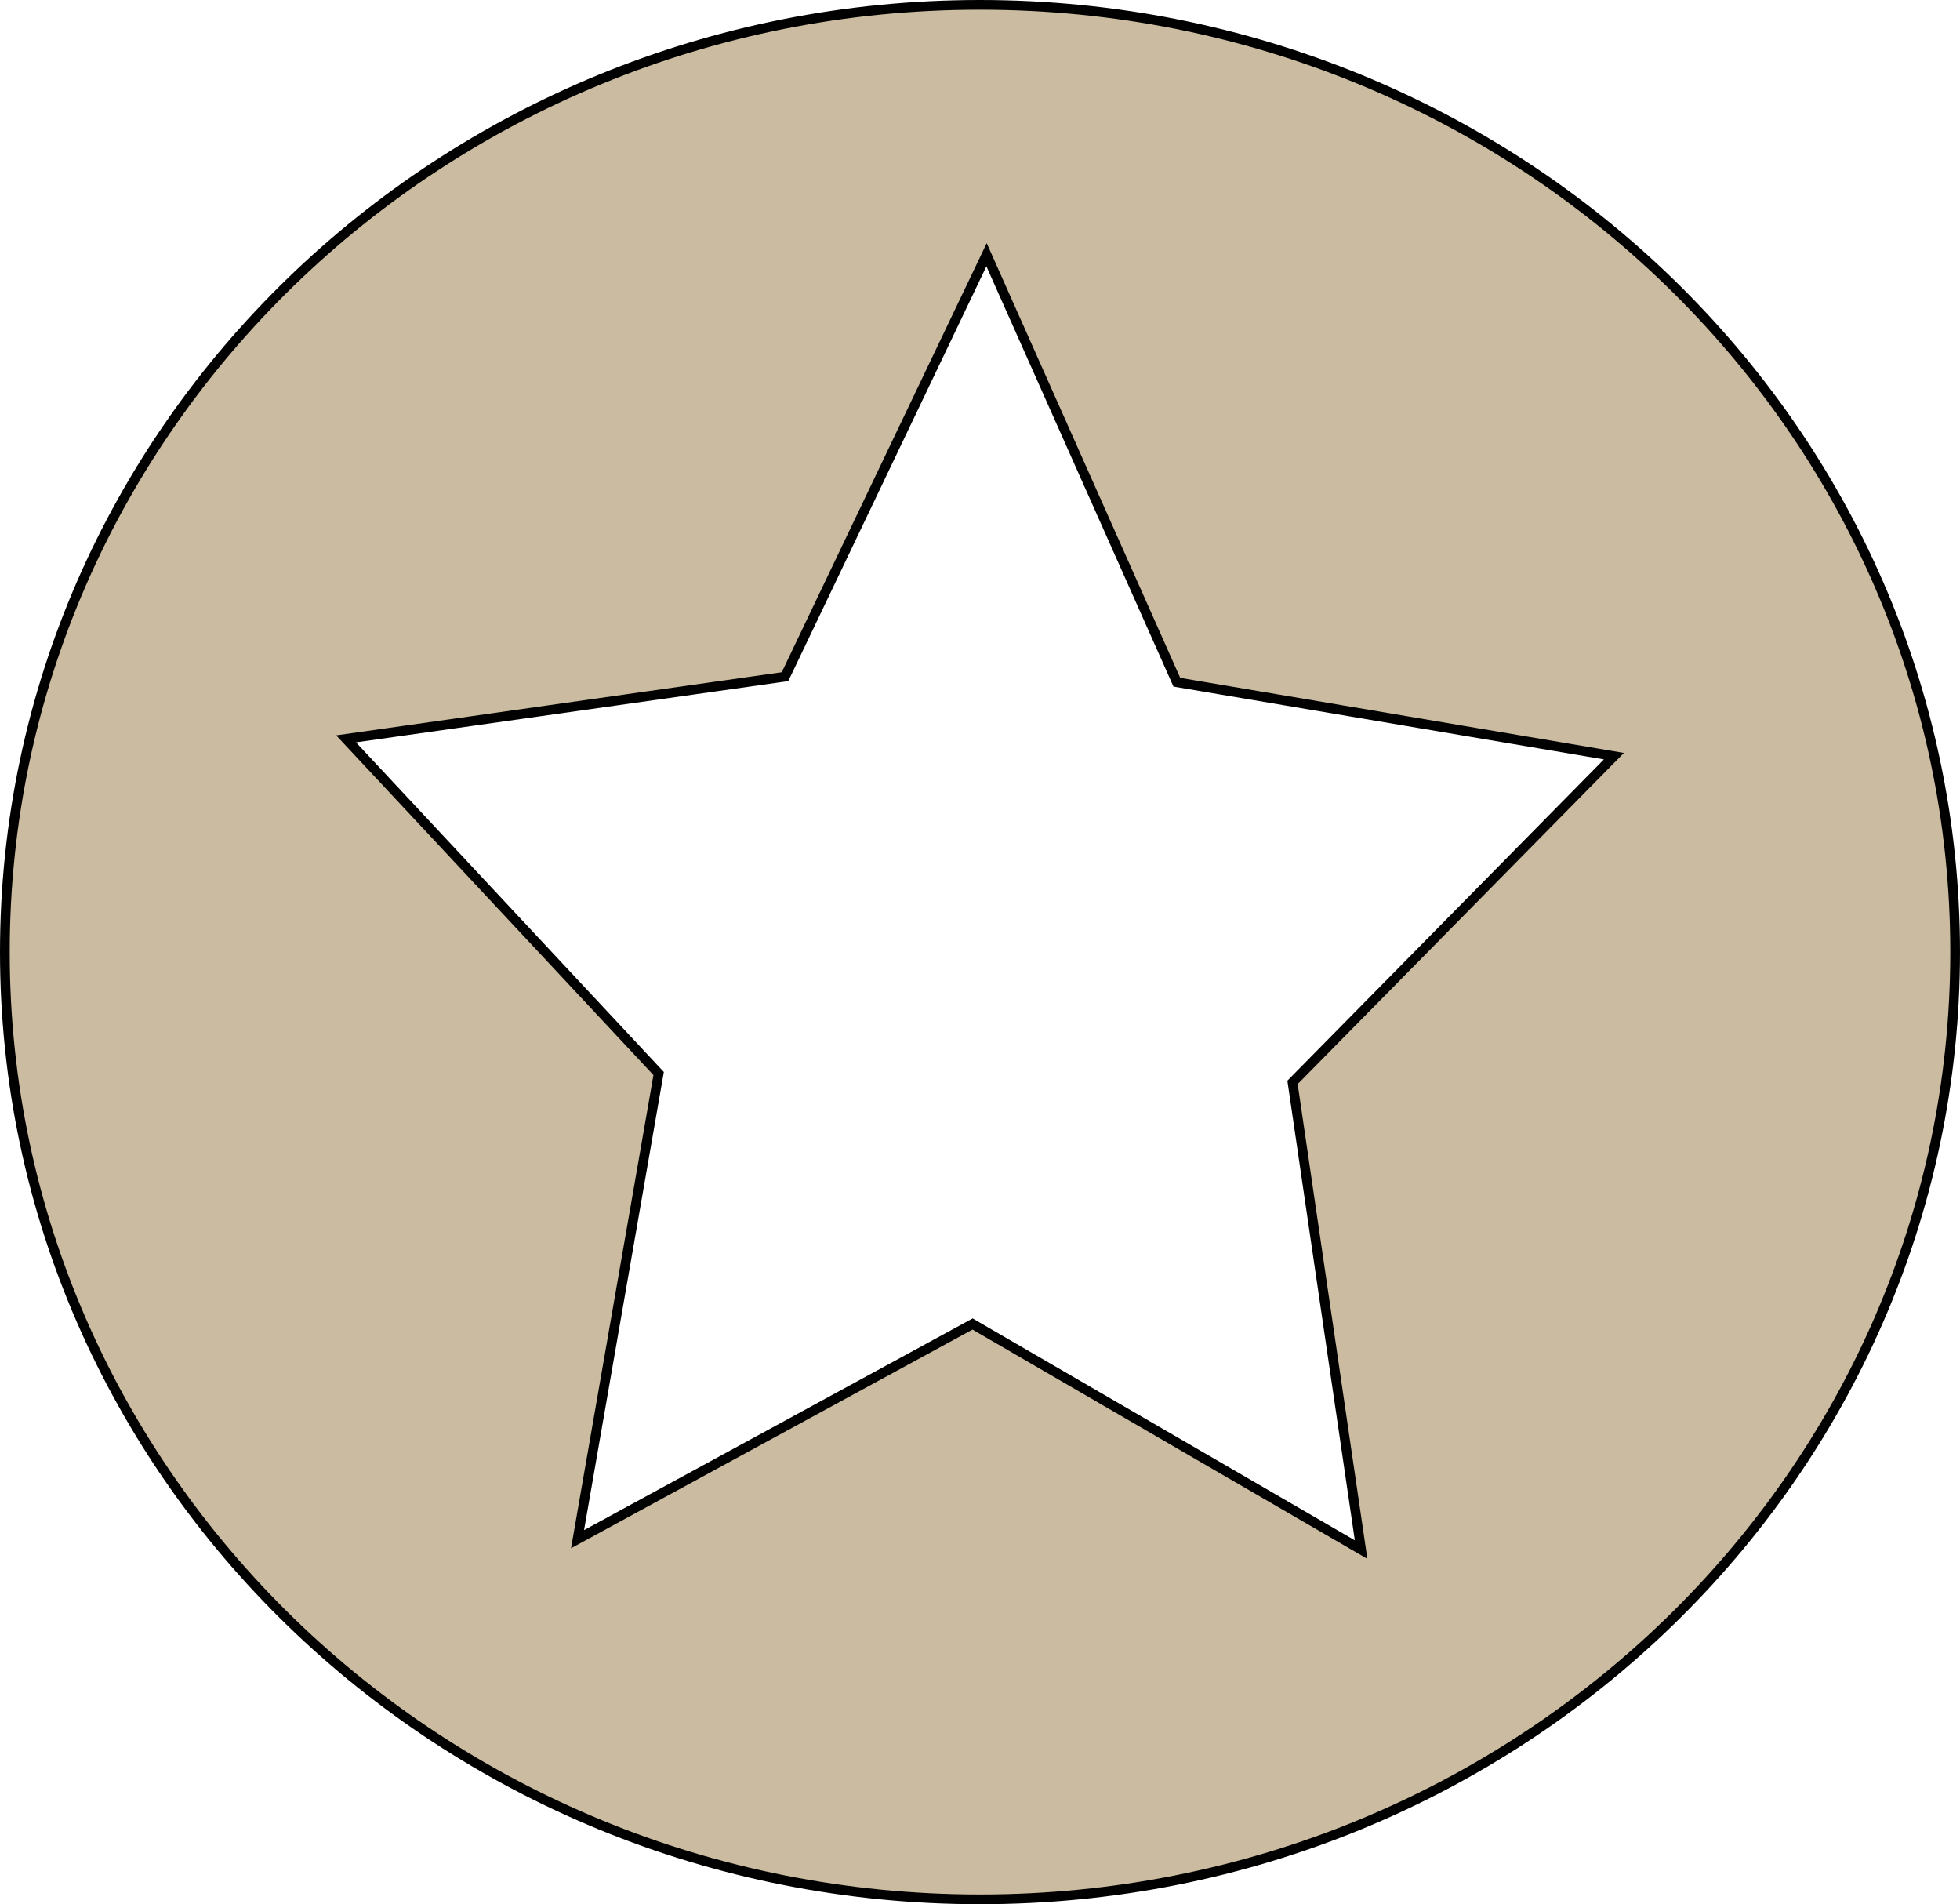 <svg xmlns="http://www.w3.org/2000/svg" viewBox="0 0 201.79 196"><defs><style>.cls-1{fill:#cbbba0;stroke:#010101;stroke-miterlimit:10;}</style></defs><title>Asset 1</title><g id="Layer_2" data-name="Layer 2"><g id="Layer_1-2" data-name="Layer 1"><path class="cls-1" d="M100.89.5C45.45.5.5,44.15.5,98s45,97.5,100.39,97.5,100.4-43.65,100.4-97.5S156.34.5,100.89.5Zm39.24,159-40-23.22L59.46,158.43l8.35-47.93L35.63,76.05l45.19-6.4,20.75-43.43,19.59,44,45,7.61-33.09,33.58Z"/></g></g></svg>